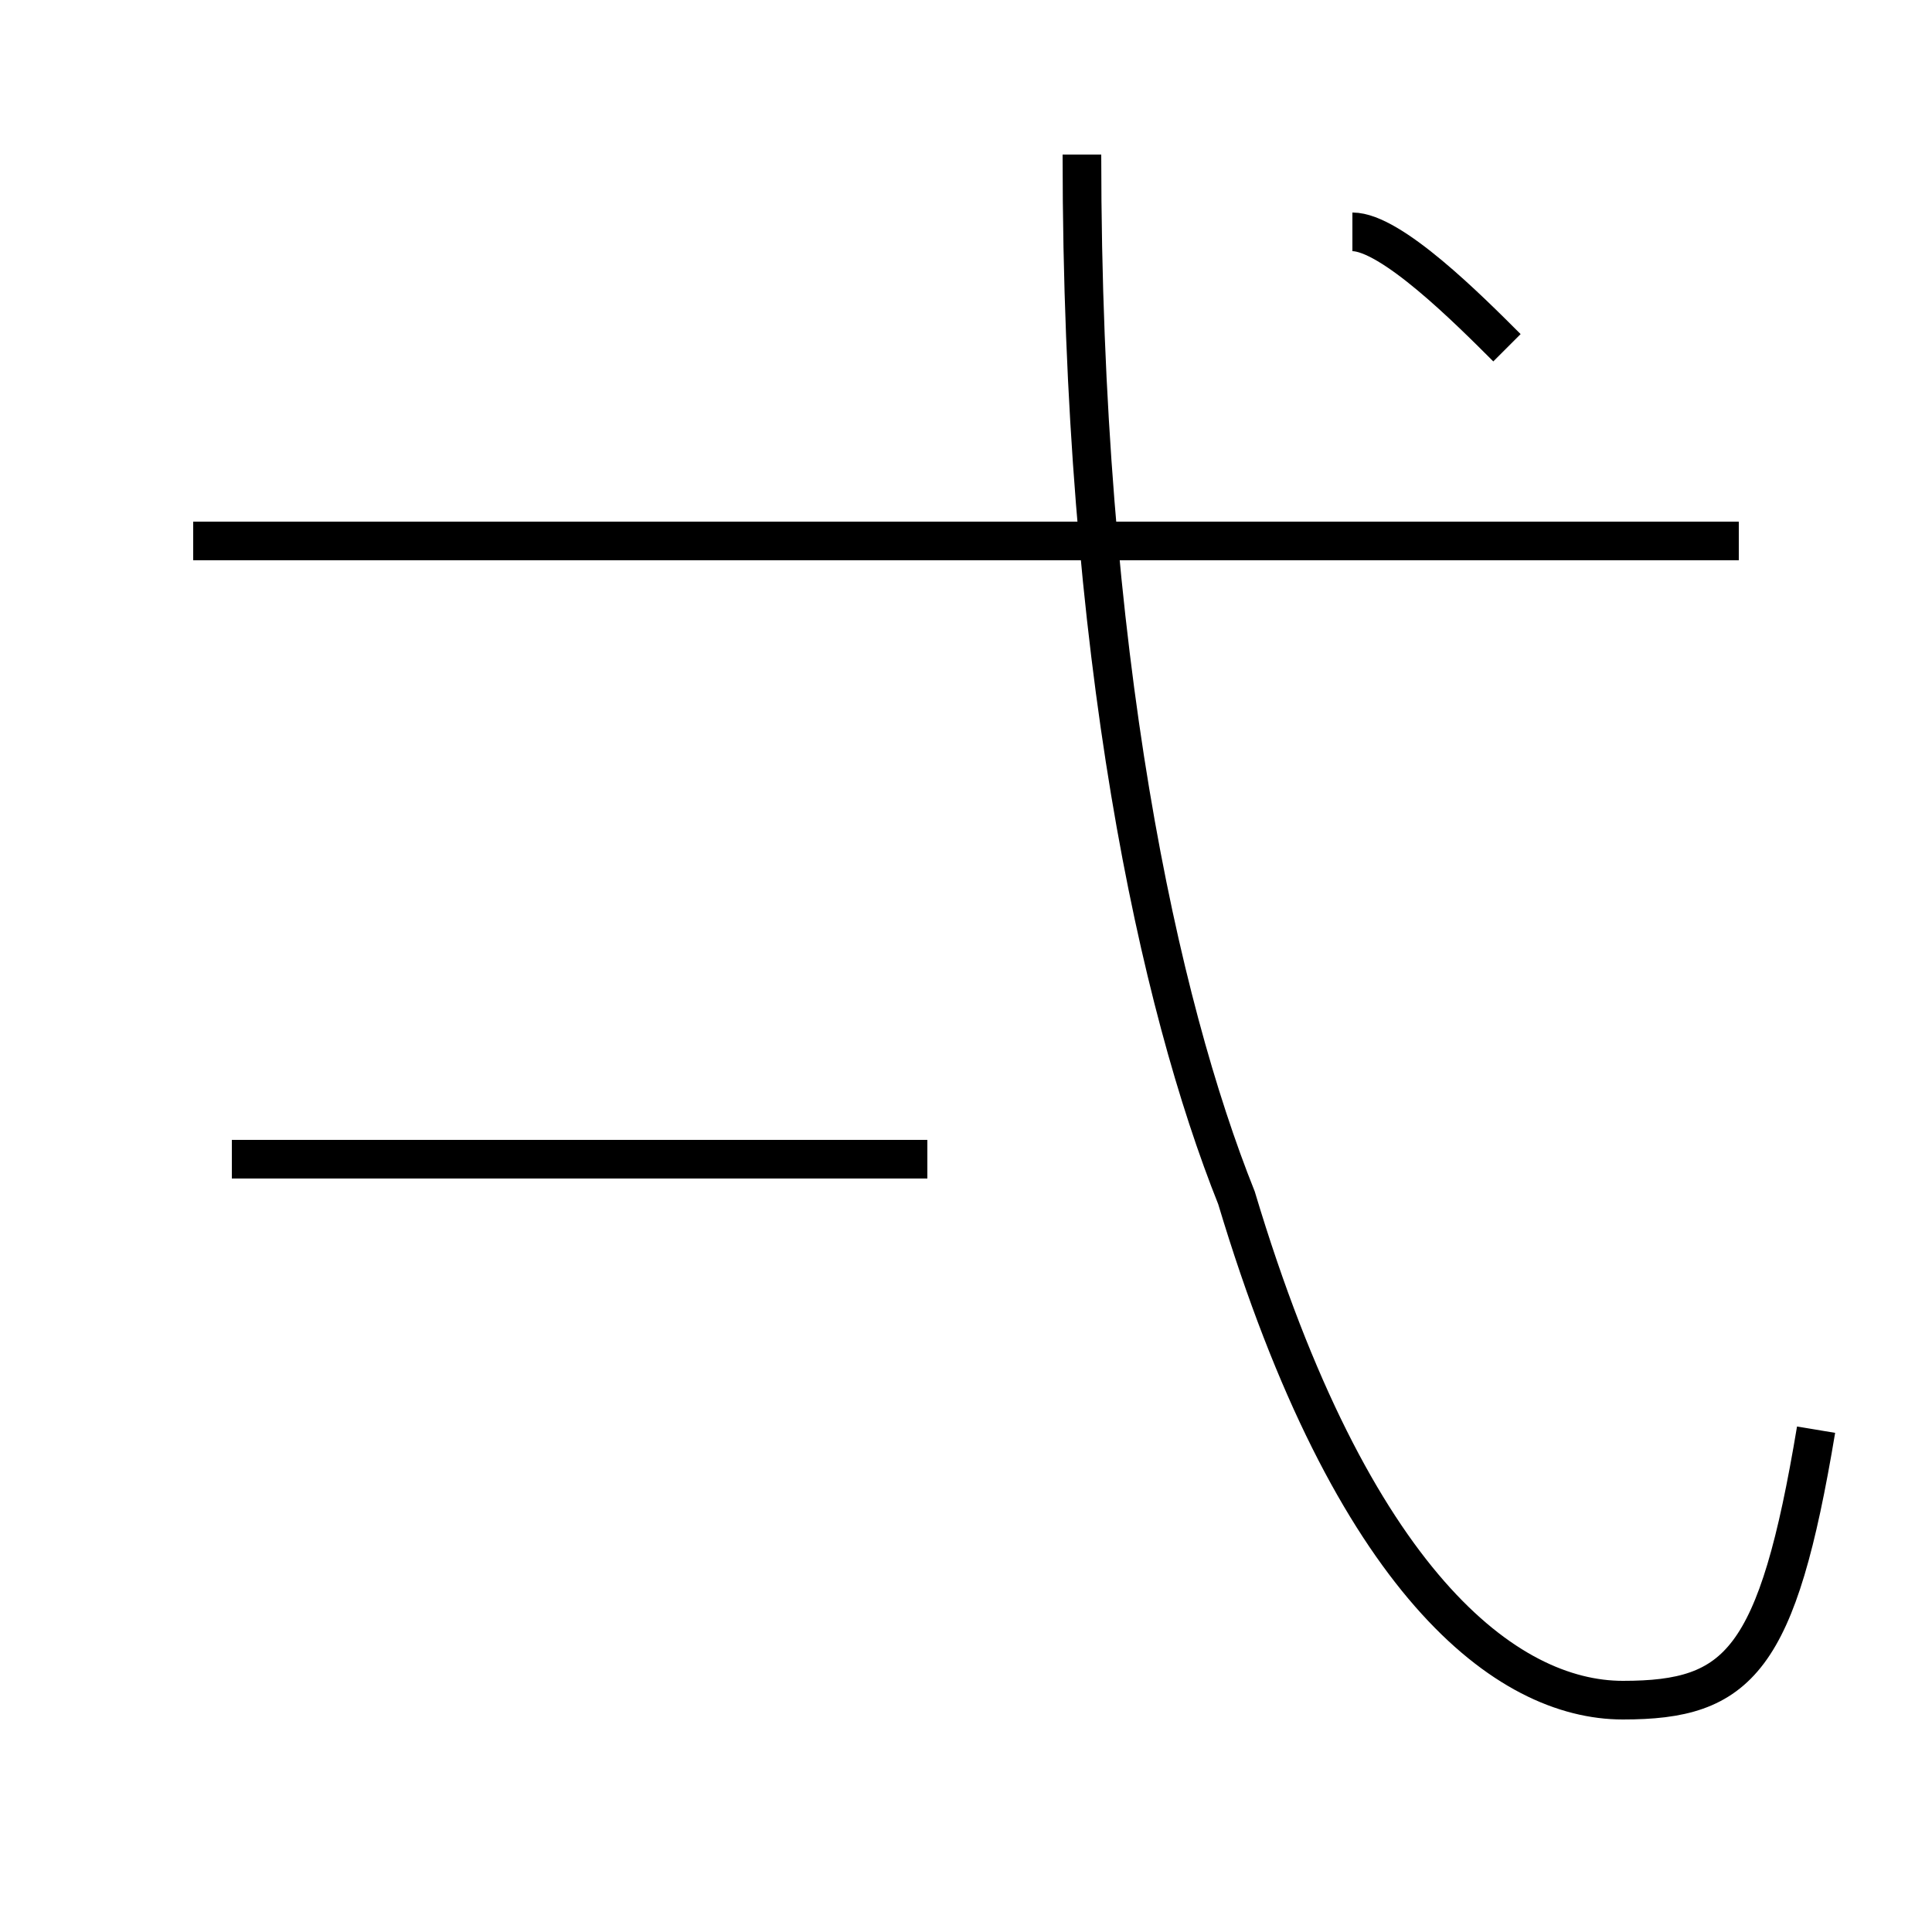 <?xml version='1.0' encoding='utf8'?>
<svg viewBox="0.0 -6.0 50.0 50.0" version="1.1" xmlns="http://www.w3.org/2000/svg">
<rect x="0.0" y="-6.0" width="50.0" height="50.0" fill="#808080" stroke="none"/>
<rect x="-1000" y="-1000" width="2000" height="2000" stroke="white" fill="white"/>
<g style="fill:white;stroke:#000000;  stroke-width:1">
<path d="M 47 -7 C 46 -1 45 0 42 0 C 39 0 35 -3 32 -13 C 30 -18 28 -27 28 -40 M 24 -14 L 6 -14 M 45 -30 L 5 -30 M 39 -35 C 38 -36 36 -38 35 -38" transform="translate(0.0 38.0)" />
</g>
</svg>